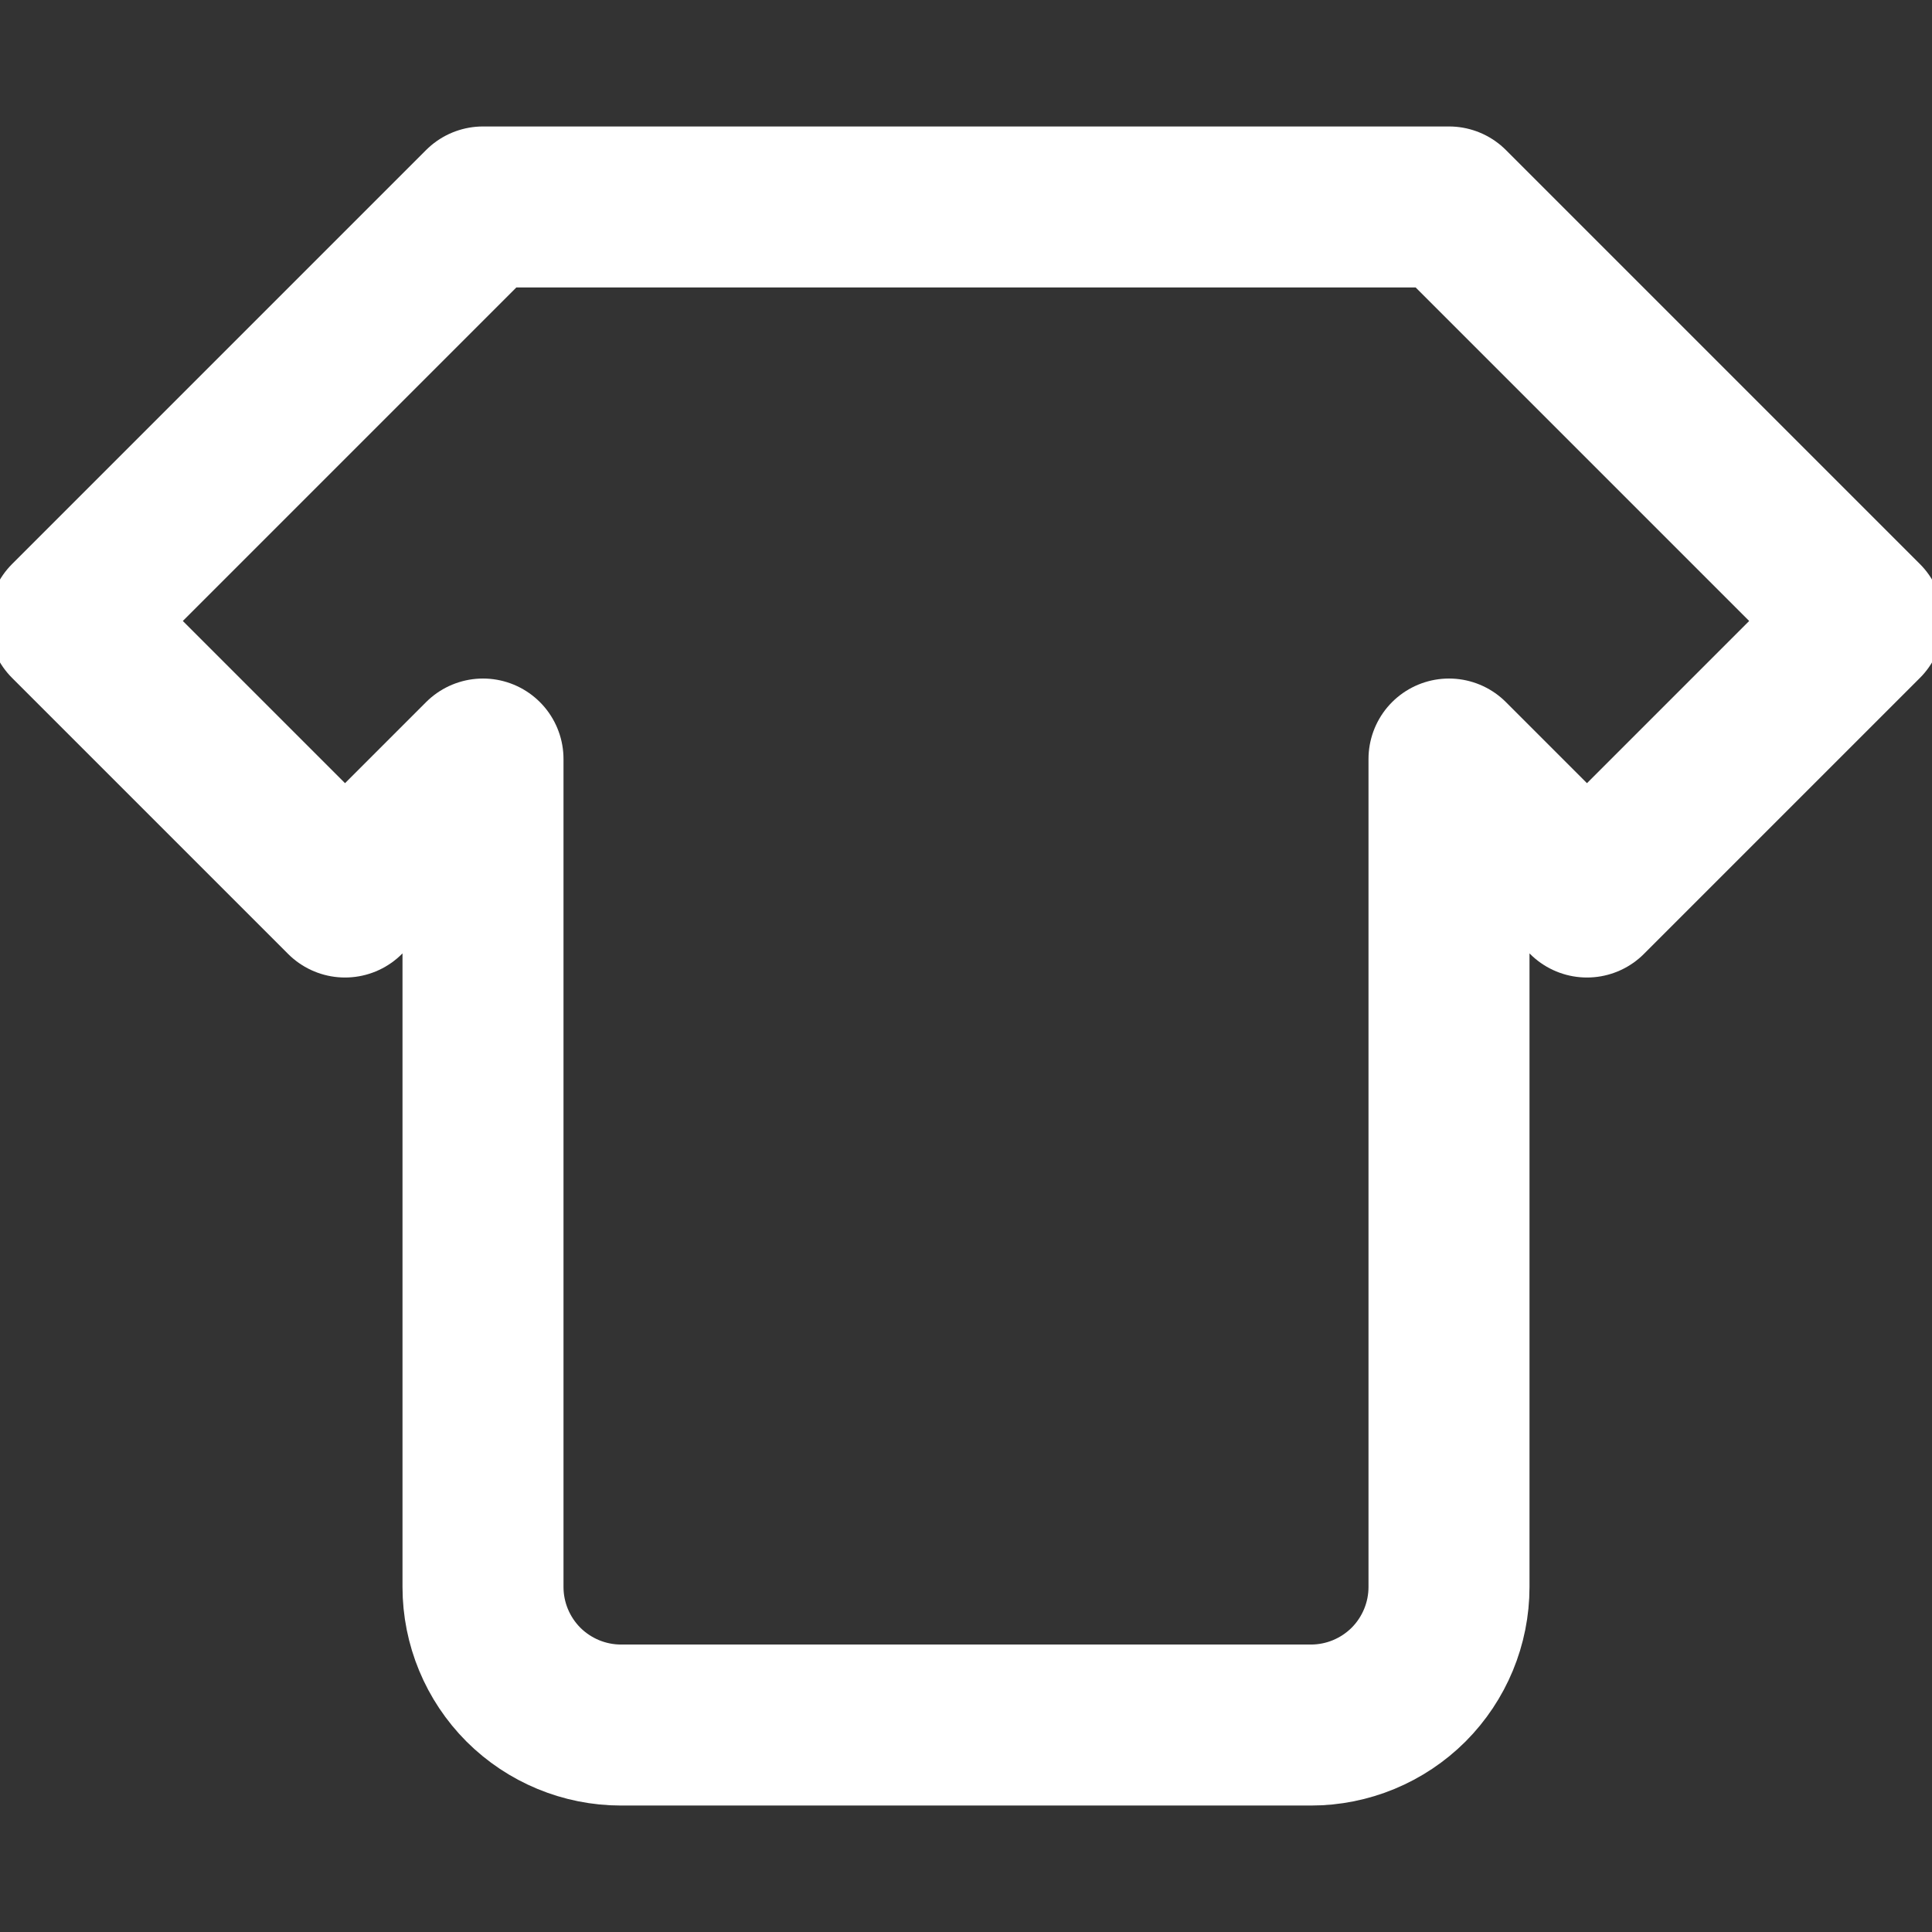<svg width="24" height="24" viewBox="0 0 24 24" fill="none" xmlns="http://www.w3.org/2000/svg">
<rect x="0" y="0" width="24" height="24" fill="#333333" stroke="none"/>
<g clip-path="url(#clip0_317_855)">
<path d="M18 2.571L23.143 7.714L19.714 11.143L18 9.429V19.714C18 20.169 17.819 20.605 17.498 20.927C17.176 21.248 16.74 21.429 16.286 21.429H7.714C7.26 21.429 6.824 21.248 6.502 20.927C6.181 20.605 6 20.169 6 19.714V9.429L4.286 11.143L0.857 7.714L6 2.571H18Z" stroke="white" stroke-width="2" stroke-linecap="round" stroke-linejoin="round"/>
</g>
<defs>
<clipPath id="clip0_317_855">
<rect width="24" height="24" fill="white"/>
</clipPath>
</defs>
</svg>
